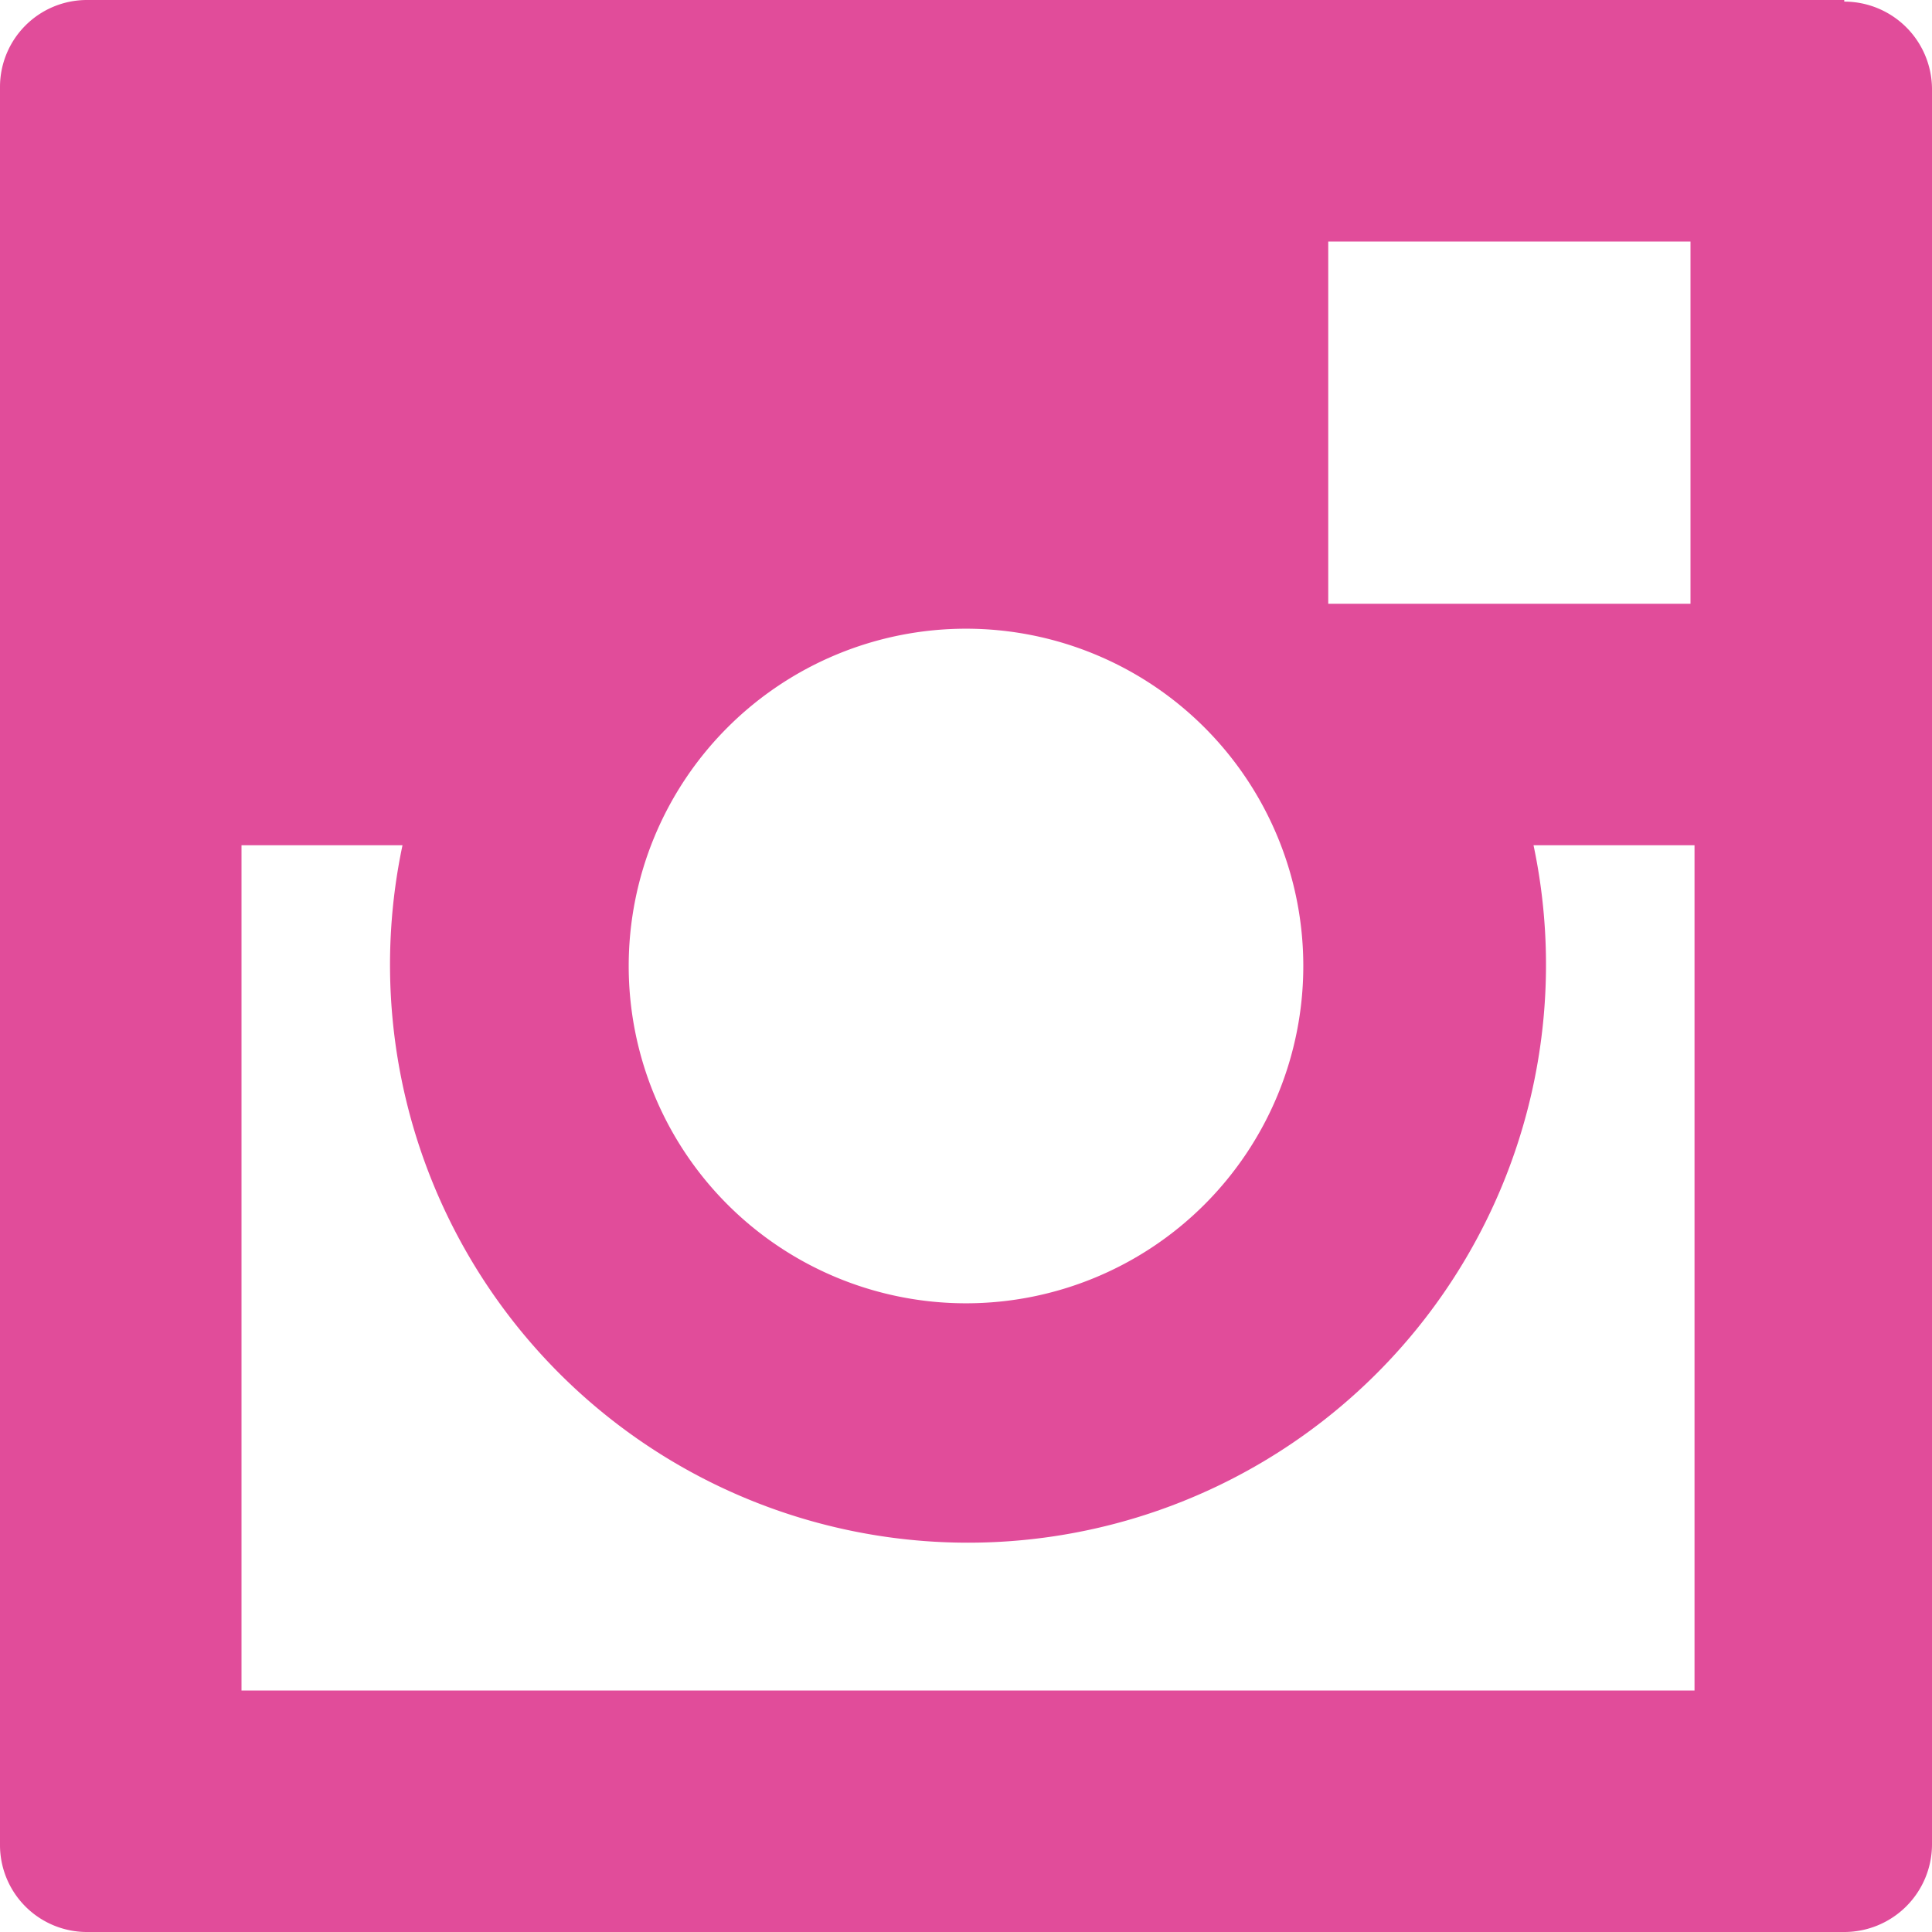 <svg id="Design" xmlns="http://www.w3.org/2000/svg" width="24" height="24" viewBox="0 0 24 24">
  <defs>
    <style>
      .cls-1 {
        fill: #e14c9a;
      }
    </style>
  </defs>
  <title>h_w_instagram_b_p</title>
  <path class="cls-1" d="M2028.28,3982.4h-4.5v-4.5h4.5v4.5Zm0,13.5h-18v-10.5h2a7.18,7.18,0,1,0,14.05,0h2v10.5Zm-9-13.19a4.19,4.19,0,1,1-4.19,4.19,4.19,4.19,0,0,1,4.19-4.19m10.91-7.81h-21.83a1.08,1.08,0,0,0-1.08,1.08v21.84a1.08,1.08,0,0,0,1.08,1.08h21.83a1.09,1.09,0,0,0,1.09-1.08V3976a1.09,1.09,0,0,0-1.09-1.08" transform="translate(-2007.28 -3974.9)"/>
</svg>
